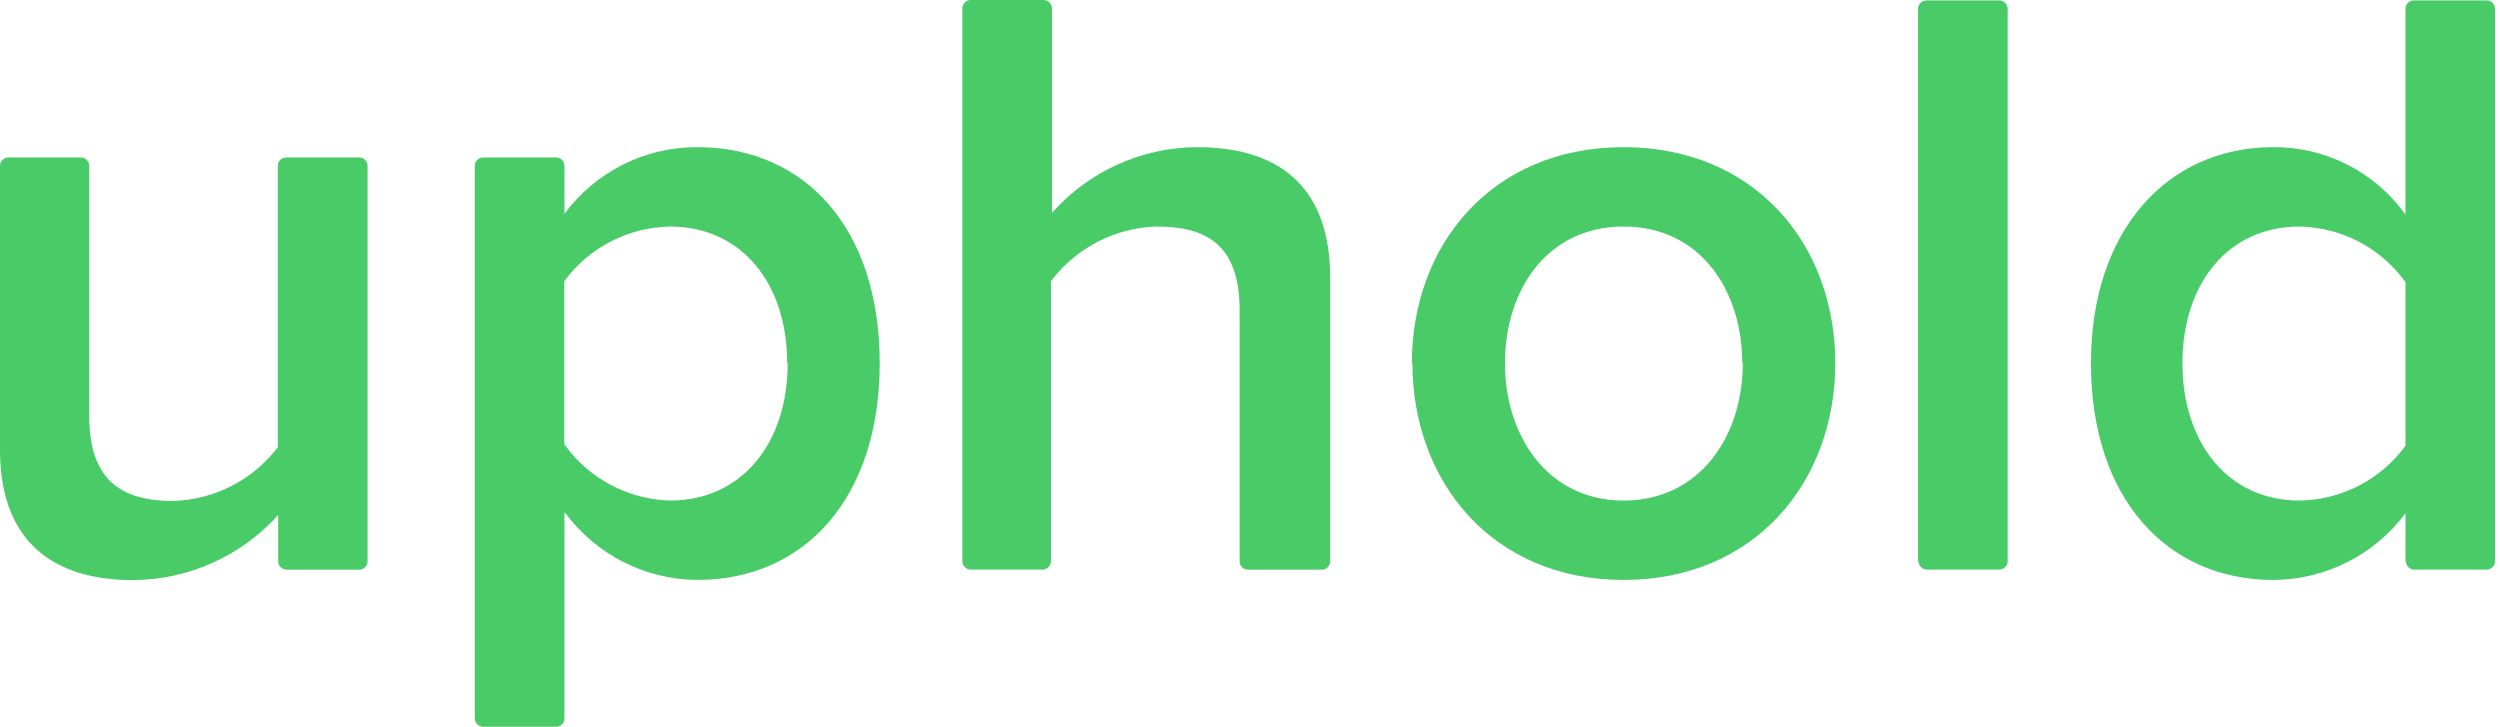 <svg width="258" height="75" viewBox="0 0 258 75" fill="none" xmlns="http://www.w3.org/2000/svg">
<path d="M28.707 57.932V53.151C24.885 57.394 19.448 59.833 13.738 59.866C4.579 59.866 3.58912e-05 55.018 3.58912e-05 46.44V17.11C-0.004 16.652 0.362 16.273 0.82 16.252H8.338C8.814 16.252 9.201 16.635 9.213 17.11V42.971C9.213 49.577 12.556 51.7 17.833 51.7C22.101 51.587 26.084 49.547 28.67 46.154V17.11C28.674 16.635 29.061 16.252 29.54 16.252H37.075C37.546 16.252 37.933 16.635 37.933 17.11V57.932C37.933 58.407 37.546 58.79 37.075 58.79H29.553C29.086 58.777 28.712 58.399 28.707 57.932ZM58.252 52.894V74.138C58.252 74.613 57.869 75 57.394 75H49.871C49.396 75 49.005 74.617 48.996 74.138V17.11C49.005 16.635 49.392 16.252 49.871 16.252H57.394C57.869 16.252 58.252 16.635 58.252 17.11V22.064C61.473 17.716 66.573 15.159 71.985 15.188C82.998 15.188 90.786 23.472 90.786 37.479C90.786 51.486 82.948 59.849 71.985 59.849C66.582 59.824 61.511 57.242 58.302 52.894H58.252ZM81.236 37.479C81.236 29.195 76.48 23.38 69.151 23.38C64.828 23.455 60.796 25.541 58.235 29.018V45.843C60.762 49.388 64.803 51.536 69.151 51.658C76.535 51.658 81.291 45.75 81.291 37.479H81.236ZM128.786 58.79C128.311 58.79 127.928 58.407 127.928 57.932V32.017C127.928 25.301 124.568 23.38 119.375 23.38C115.069 23.502 111.054 25.579 108.459 29.018V57.928C108.451 58.403 108.06 58.786 107.584 58.786H100.184C99.709 58.786 99.322 58.403 99.313 57.928V0.9C99.296 0.42 99.679 0.017 100.158 0C100.167 0 100.18 0 100.184 0H107.69C108.165 0 108.556 0.383 108.564 0.858V21.967C112.361 17.682 117.807 15.214 123.534 15.188C132.688 15.188 137.272 19.944 137.272 28.619V57.932C137.272 58.407 136.889 58.79 136.414 58.79H128.786ZM145.707 37.479C145.707 25.234 153.991 15.188 167.556 15.188C181.117 15.188 189.401 25.234 189.401 37.479C189.401 49.724 181.117 59.849 167.556 59.849C153.995 59.849 145.761 49.686 145.761 37.479H145.707ZM179.801 37.479C179.801 29.986 175.491 23.38 167.556 23.38C159.617 23.38 155.311 29.986 155.311 37.479C155.311 44.972 159.714 51.658 167.556 51.658C175.394 51.658 179.855 45.052 179.855 37.479H179.801ZM197.941 57.932V0.9C197.95 0.425 198.336 0.042 198.812 0.042H206.317C206.793 0.042 207.184 0.425 207.192 0.9V57.928C207.184 58.403 206.797 58.786 206.317 58.786H198.812C198.357 58.756 198 58.382 197.996 57.928H197.941V57.932ZM248.245 57.932V52.974C245.024 57.284 239.97 59.833 234.588 59.849C223.751 59.849 215.787 51.566 215.787 37.479C215.787 23.729 223.713 15.188 234.588 15.188C240.004 15.142 245.096 17.741 248.245 22.143V0.9C248.245 0.425 248.628 0.042 249.103 0.042H256.626C257.101 0.042 257.484 0.425 257.484 0.9V57.928C257.484 58.403 257.101 58.786 256.626 58.786H249.103C248.649 58.756 248.3 58.382 248.3 57.928H248.245V57.932ZM248.245 45.939V29.115C245.705 25.587 241.66 23.464 237.312 23.38C229.916 23.38 225.227 29.288 225.227 37.479C225.227 45.67 229.899 51.658 237.312 51.658C241.669 51.591 245.743 49.472 248.296 45.935H248.245V45.939Z" fill="#49CC68"/>
</svg>
